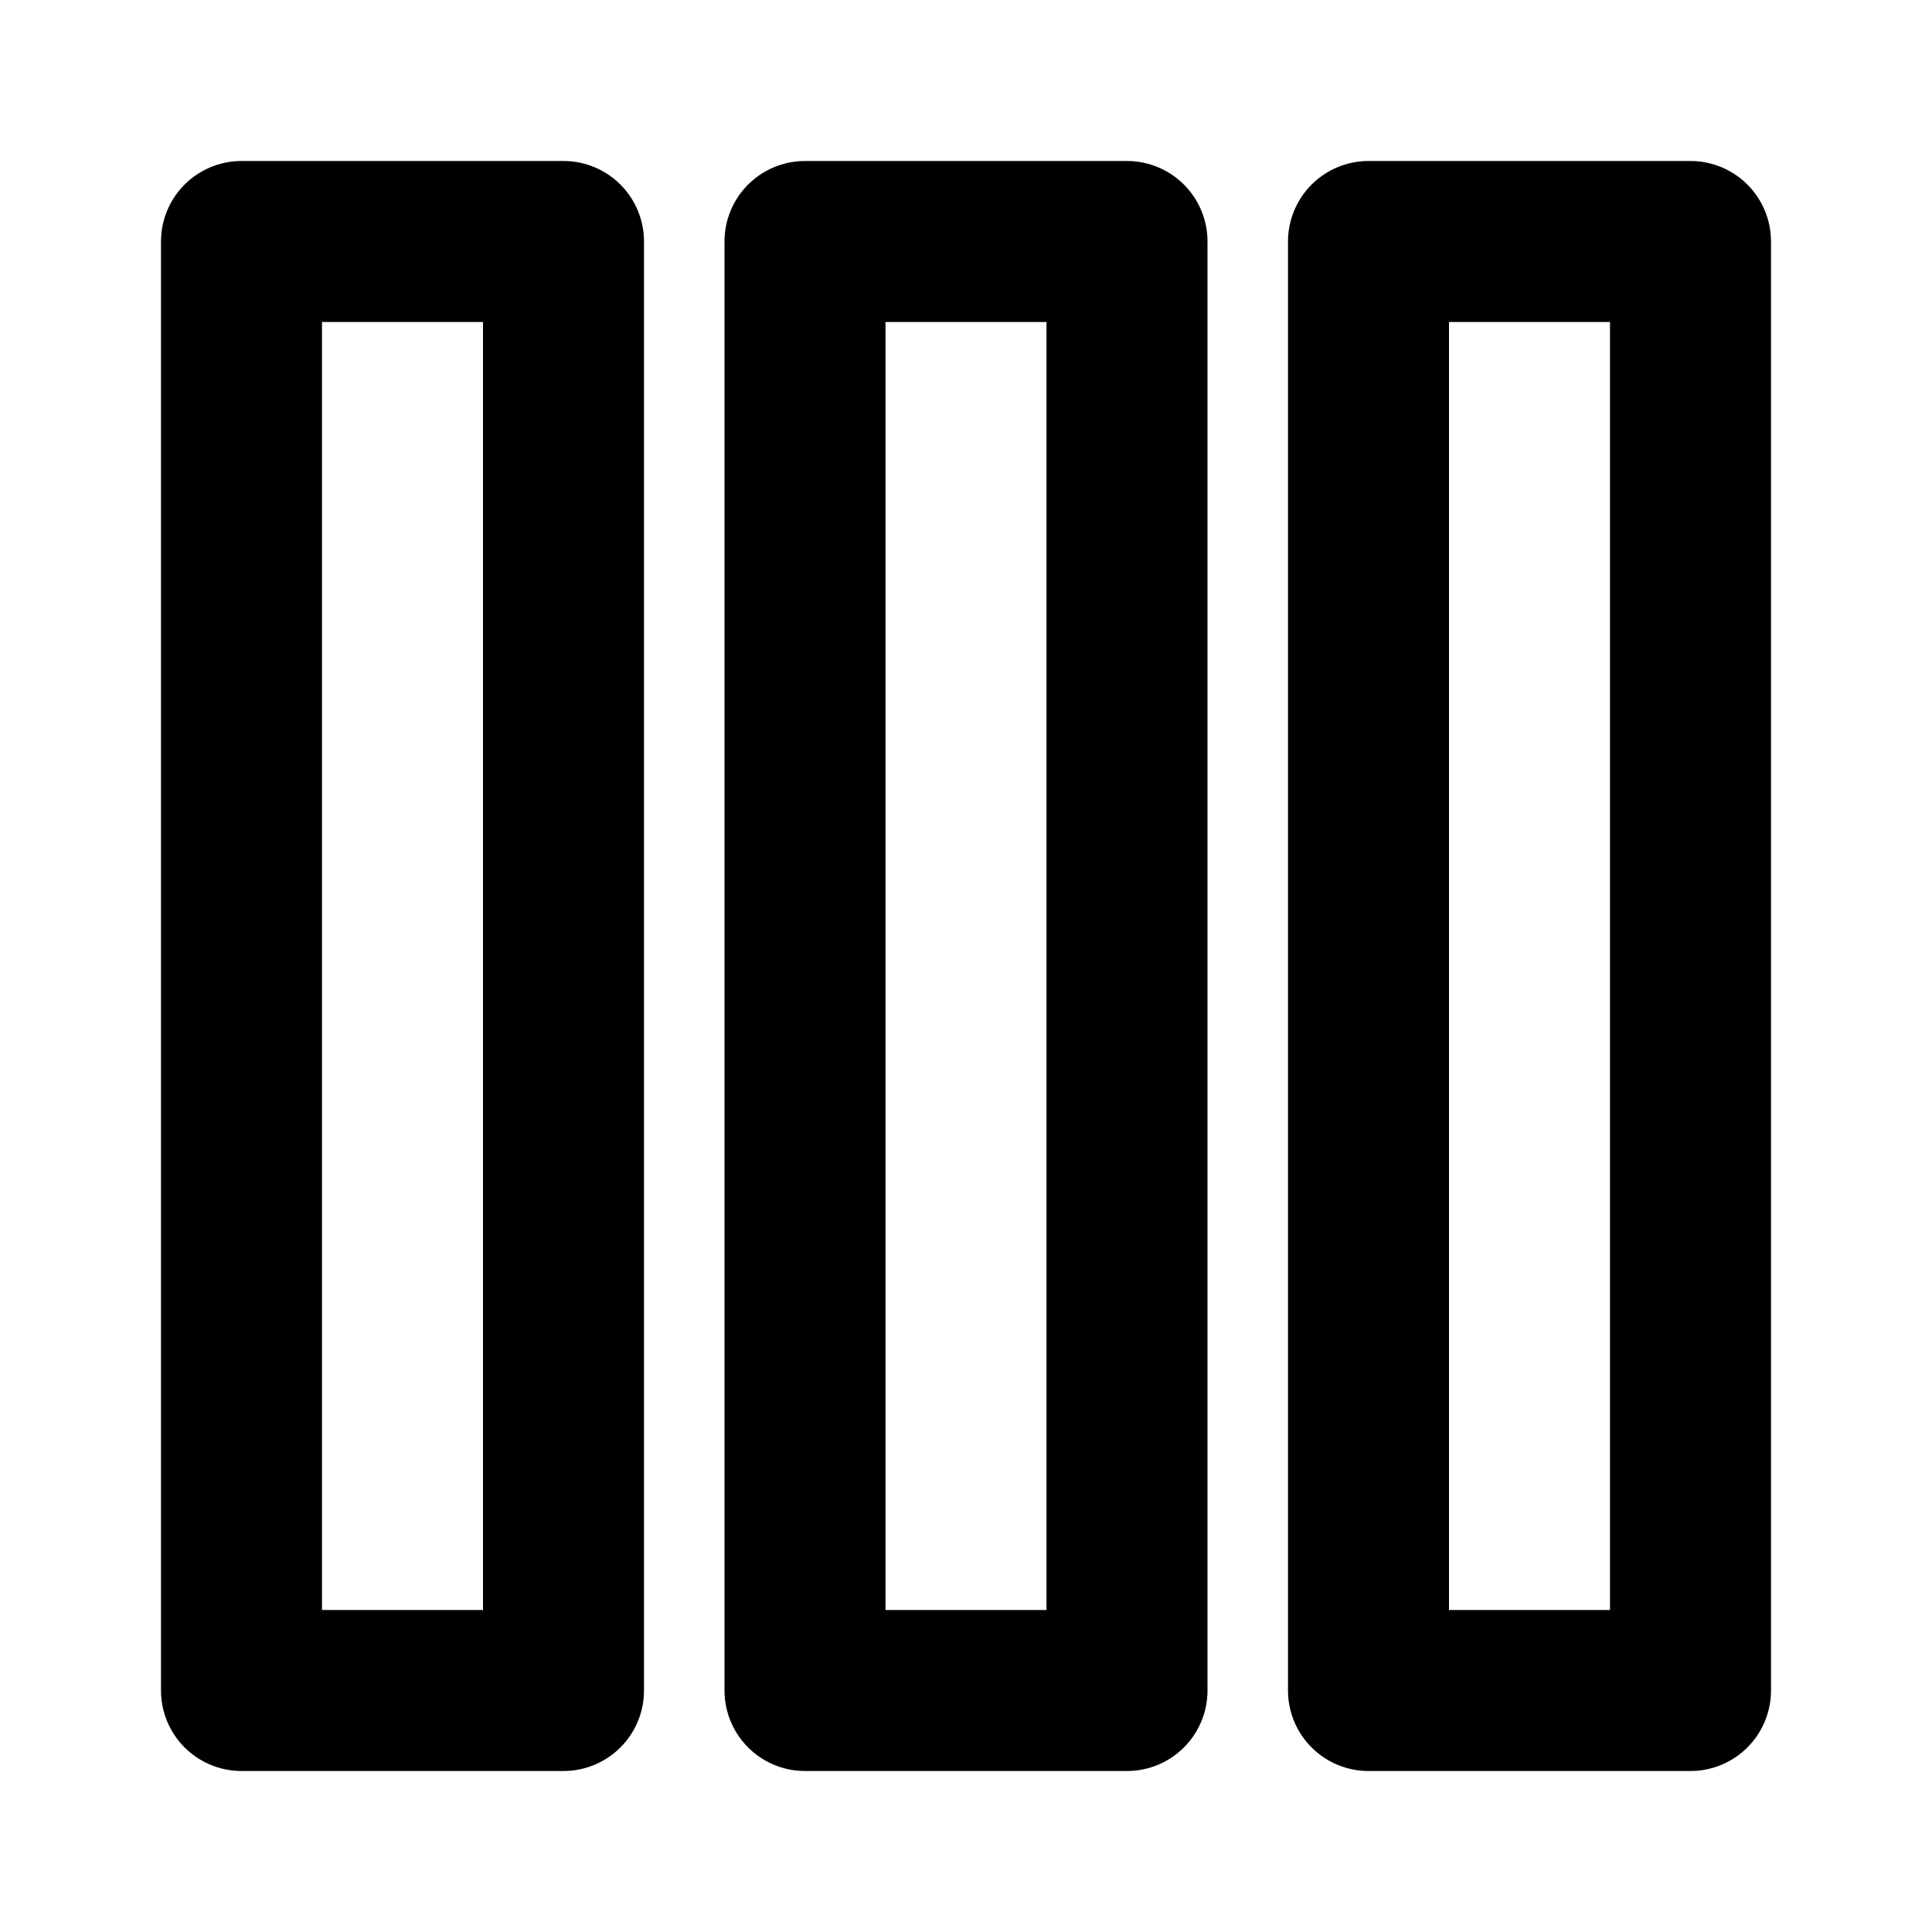 <svg id="Layer_1" data-name="Layer 1" xmlns="http://www.w3.org/2000/svg" viewBox="0 0 24 24">
	<defs>
		<style>
			.stroke {
				stroke: #000;
			}
		</style>
	</defs>
	<rect stroke-width="2" fill="none" class="stroke" stroke-linecap="round" stroke-linejoin="round" x="3" y="3"
		width="4" height="18" />
	<rect stroke-width="2" fill="none" class="stroke" stroke-linecap="round" stroke-linejoin="round" x="10" y="3"
		width="4" height="18" />
	<rect stroke-width="2" fill="none" class="stroke" stroke-linecap="round" stroke-linejoin="round" x="17" y="3"
		width="4" height="18" />
</svg>